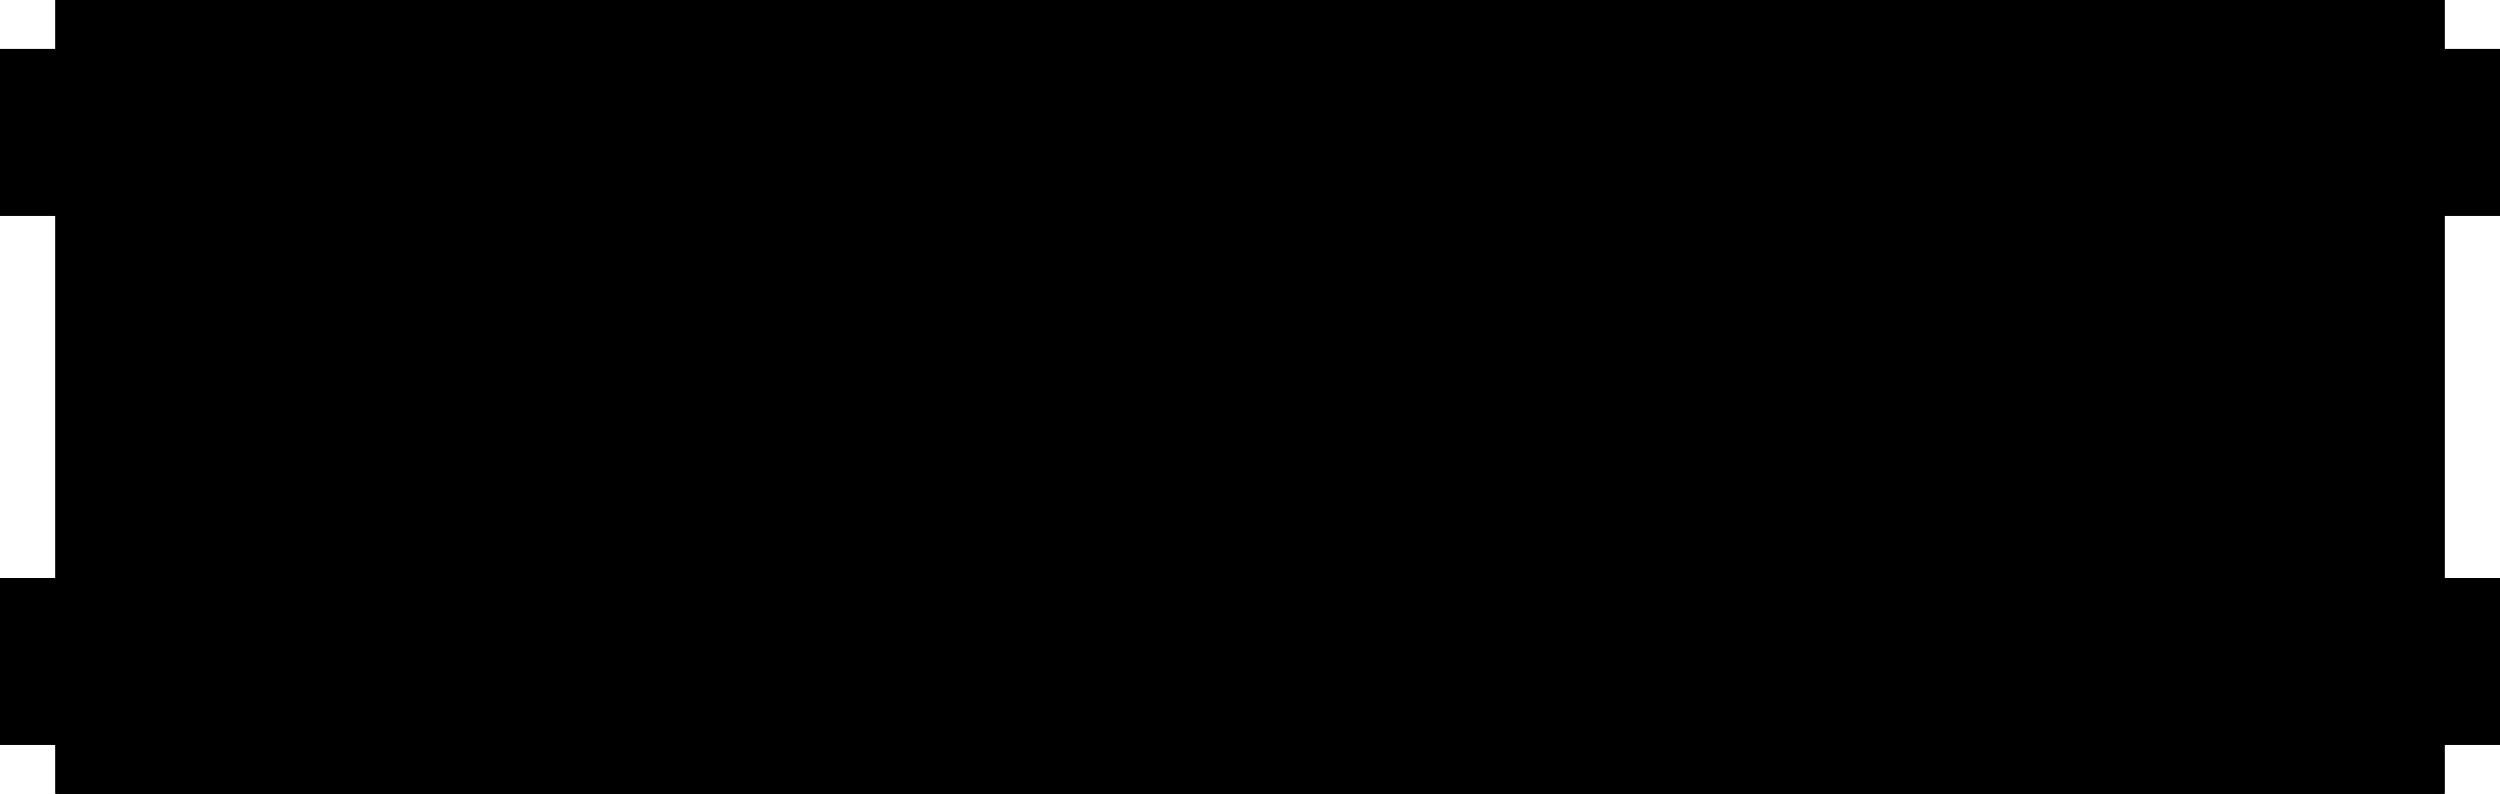 <?xml version="1.0" encoding="UTF-8"?>
<!-- Generated by jsxcad -->
<!DOCTYPE svg PUBLIC "-//W3C//DTD SVG 1.1 Tiny//EN" "http://www.w3.org/Graphics/SVG/1.1/DTD/svg11-tiny.dtd">
<svg baseProfile="tiny" height="10mm" width="31.5mm" viewBox="-15.75 -5 31.5 10" version="1.1" stroke="black" stroke-width=".1" fill="none" xmlns="http://www.w3.org/2000/svg">
<path fill="#000000" stroke="#000000" d="M-15 5 L-15 5 L15 5 L15 5 z"/>
<path fill="#000000" stroke="#000000" d="M-15 -5 L-15 -5 L-15 5 L-15 5 z"/>
<path fill="#000000" stroke="#000000" d="M15 -5 L15 -5 L-15 -5 L-15 -5 z"/>
<path fill="#000000" stroke="#000000" d="M15 5 L15 5 L15 -5 L15 -5 z"/>
<path fill="#000000" stroke="#000000" d="M-15 5 L15 5 L15 -5 L-15 -5 z"/>
<path fill="#000000" stroke="#000000" d="M-15 5 L-15 -5 L15 -5 L15 5 z"/>
<path fill="#000000" stroke="#000000" d="M-15.75 -2.333 L-15.75 -2.333 L15.75 -2.333 L15.75 -2.333 z"/>
<path fill="#000000" stroke="#000000" d="M-15.75 -4.333 L-15.75 -4.333 L-15.75 -2.333 L-15.75 -2.333 z"/>
<path fill="#000000" stroke="#000000" d="M15.75 -4.333 L15.75 -4.333 L-15.75 -4.333 L-15.75 -4.333 z"/>
<path fill="#000000" stroke="#000000" d="M15.75 -2.333 L15.75 -2.333 L15.75 -4.333 L15.75 -4.333 z"/>
<path fill="#000000" stroke="#000000" d="M-15.75 -2.333 L15.75 -2.333 L15.75 -4.333 L-15.75 -4.333 z"/>
<path fill="#000000" stroke="#000000" d="M-15.75 -2.333 L-15.75 -4.333 L15.75 -4.333 L15.75 -2.333 z"/>
<path fill="#000000" stroke="#000000" d="M-15.75 4.333 L-15.75 4.333 L15.75 4.333 L15.75 4.333 z"/>
<path fill="#000000" stroke="#000000" d="M-15.75 2.333 L-15.75 2.333 L-15.75 4.333 L-15.75 4.333 z"/>
<path fill="#000000" stroke="#000000" d="M15.75 2.333 L15.75 2.333 L-15.75 2.333 L-15.75 2.333 z"/>
<path fill="#000000" stroke="#000000" d="M15.75 4.333 L15.75 4.333 L15.75 2.333 L15.75 2.333 z"/>
<path fill="#000000" stroke="#000000" d="M-15.75 4.333 L15.75 4.333 L15.75 2.333 L-15.75 2.333 z"/>
<path fill="#000000" stroke="#000000" d="M-15.75 4.333 L-15.75 2.333 L15.75 2.333 L15.75 4.333 z"/>
</svg>